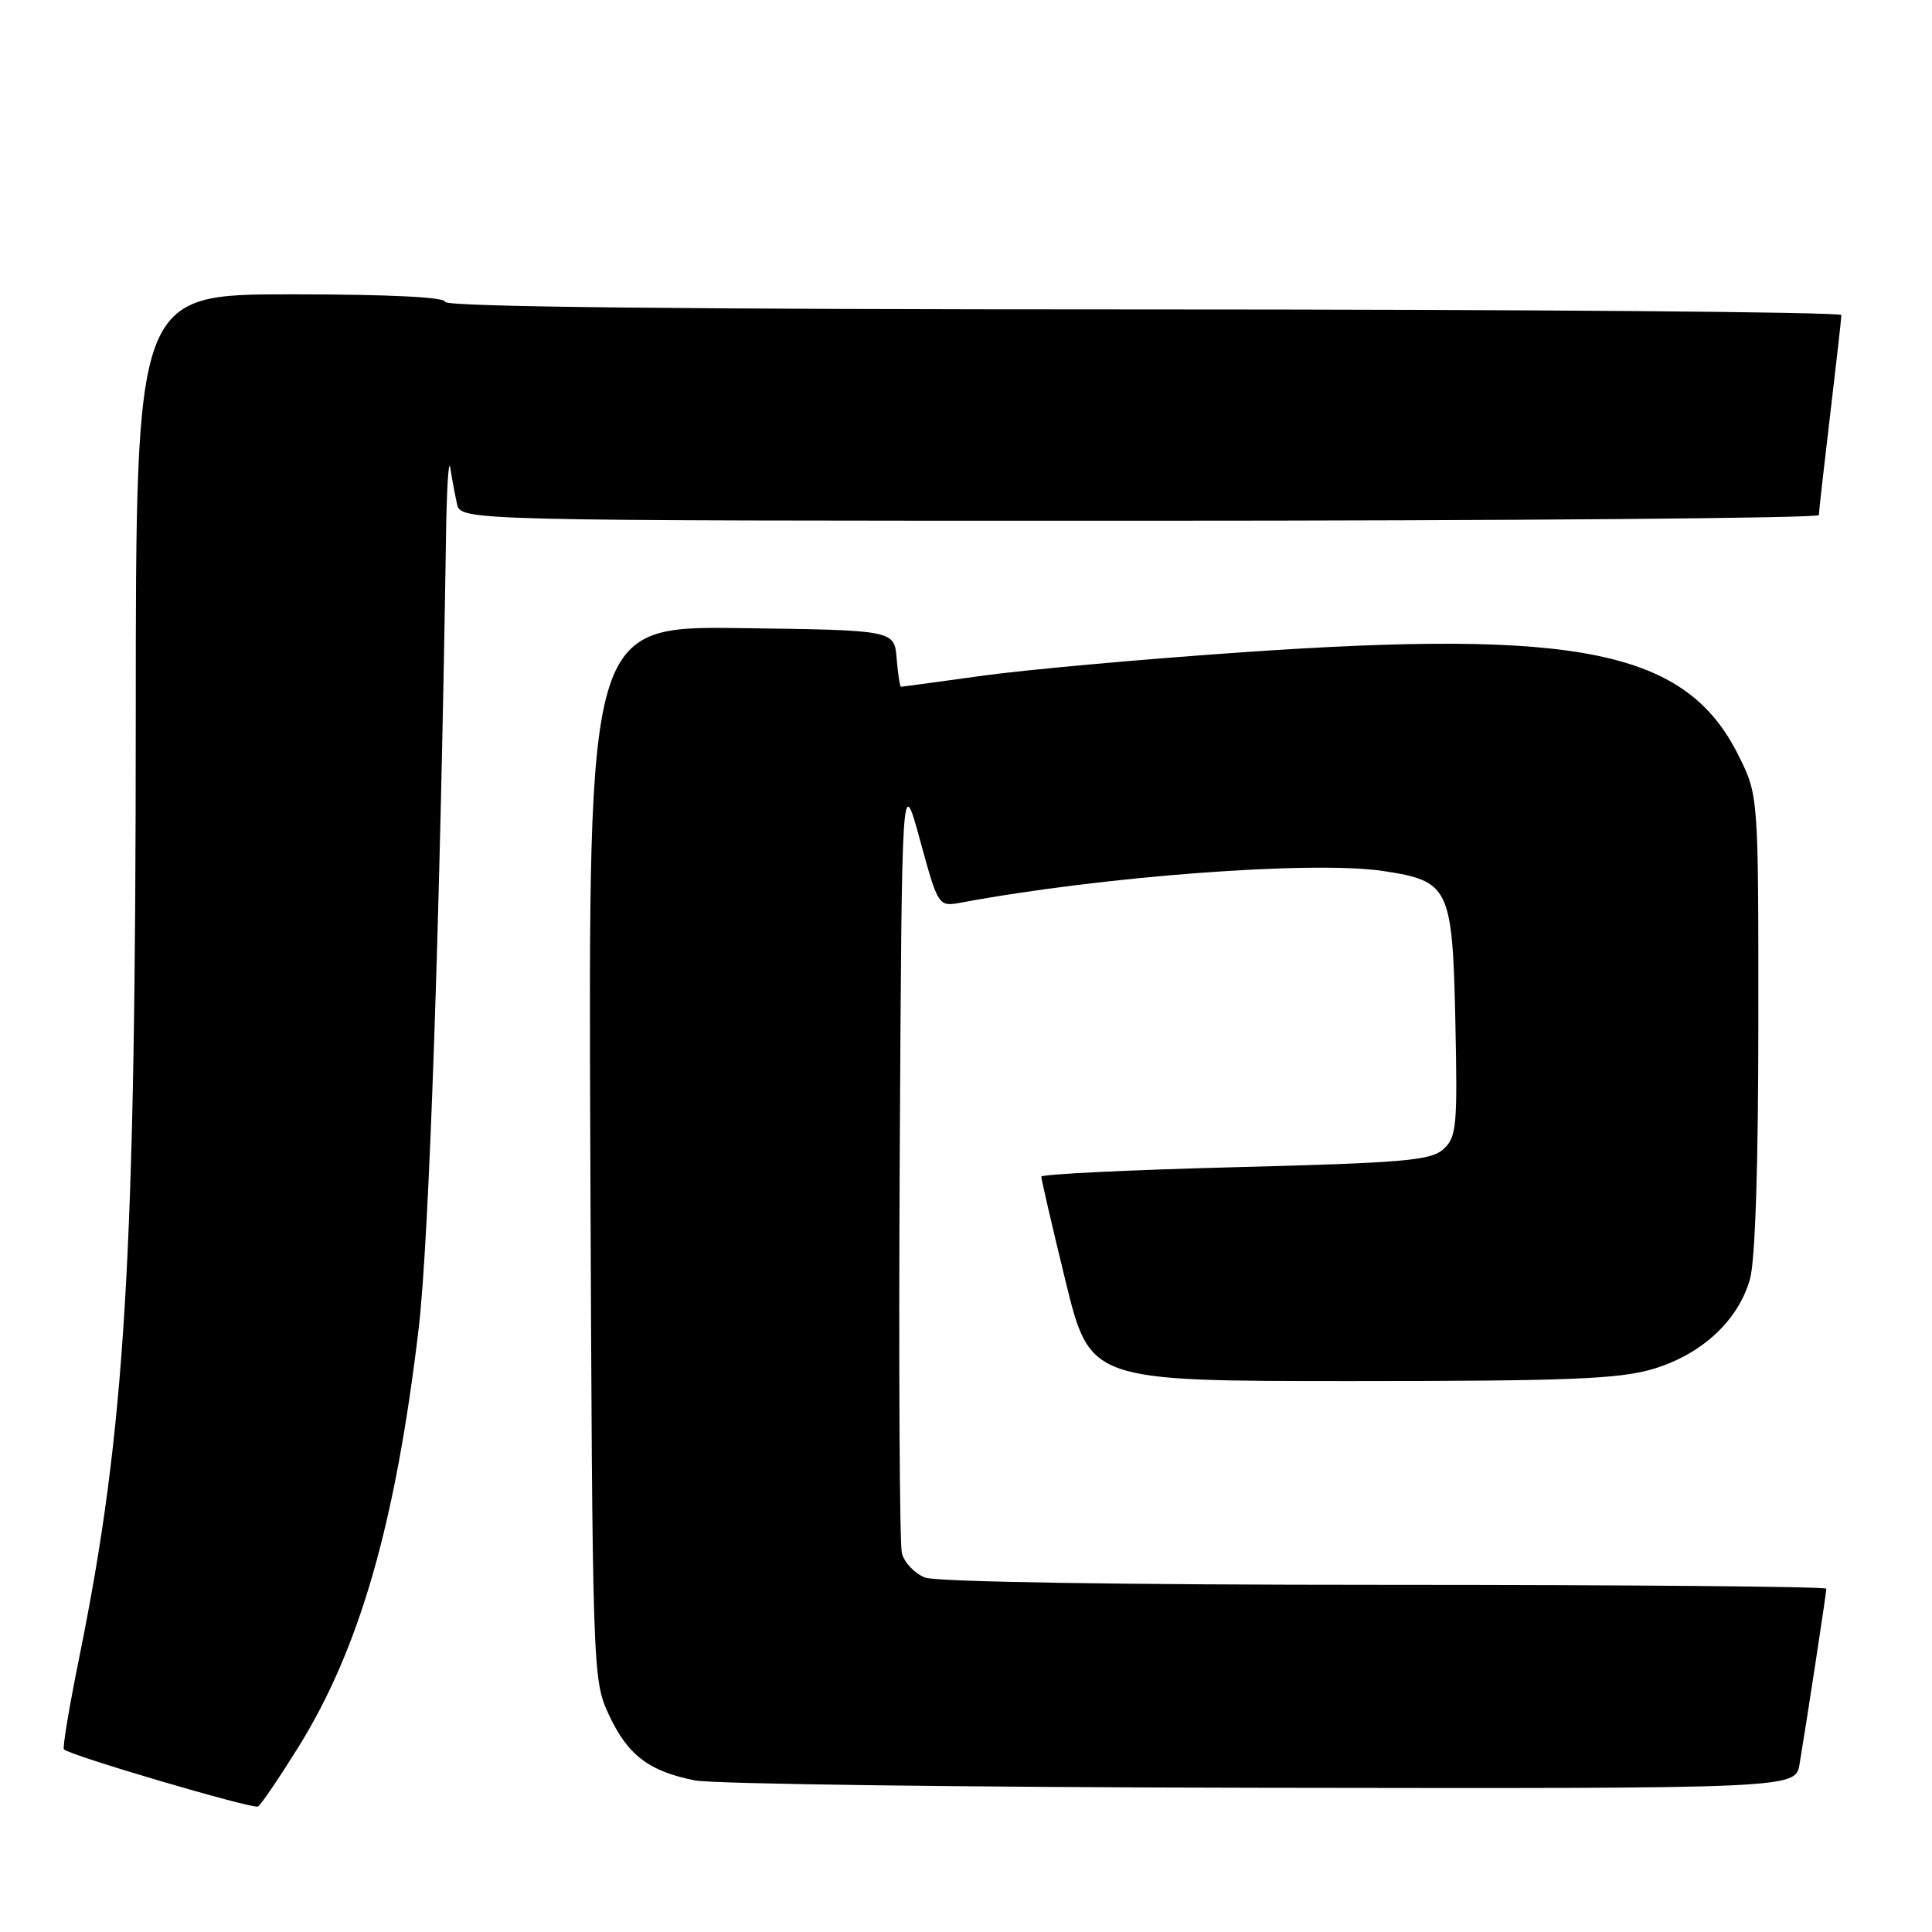 <?xml version="1.0" encoding="UTF-8" standalone="no"?>
<!DOCTYPE svg PUBLIC "-//W3C//DTD SVG 1.1//EN" "http://www.w3.org/Graphics/SVG/1.1/DTD/svg11.dtd" >
<svg xmlns="http://www.w3.org/2000/svg" xmlns:xlink="http://www.w3.org/1999/xlink" version="1.1" viewBox="0 0 256 256">
 <g >
 <path fill="currentColor"
d=" M 39.47 231.61 C 47.65 218.47 52.40 201.99 55.48 176.00 C 56.86 164.33 58.32 121.97 59.10 71.00 C 59.19 64.67 59.45 60.62 59.67 62.00 C 59.88 63.38 60.28 65.51 60.55 66.75 C 61.04 69.00 61.04 69.00 151.02 69.00 C 200.51 69.00 241.00 68.66 241.01 68.25 C 241.01 67.84 241.68 61.88 242.50 55.00 C 243.32 48.12 243.99 42.16 243.99 41.75 C 244.00 41.34 202.38 41.00 151.50 41.00 C 90.50 41.00 59.00 40.66 59.00 40.00 C 59.00 39.37 51.50 39.00 38.50 39.00 C 18.00 39.00 18.00 39.00 17.99 94.75 C 17.98 166.83 16.62 189.45 10.50 219.62 C 9.18 226.12 8.27 231.60 8.47 231.80 C 9.29 232.62 33.55 239.76 34.19 239.37 C 34.58 239.14 36.95 235.65 39.47 231.61 Z  M 238.45 233.75 C 239.39 228.16 242.00 211.05 242.00 210.51 C 242.00 210.23 215.70 210.00 183.57 210.00 C 148.46 210.00 124.12 209.61 122.59 209.04 C 121.20 208.50 119.81 207.04 119.50 205.79 C 119.20 204.53 119.07 180.78 119.22 153.00 C 119.50 102.50 119.50 102.50 121.91 111.33 C 124.33 120.16 124.33 120.16 127.41 119.59 C 146.23 116.09 173.97 114.02 183.25 115.41 C 192.04 116.73 192.45 117.57 192.84 135.18 C 193.14 149.28 193.01 150.68 191.26 152.27 C 189.59 153.78 186.02 154.08 163.67 154.66 C 149.55 155.02 137.99 155.59 137.98 155.91 C 137.97 156.23 139.41 162.46 141.19 169.75 C 144.43 183.00 144.43 183.00 179.03 183.00 C 207.82 183.00 214.54 182.73 219.02 181.40 C 225.49 179.48 230.36 174.96 231.89 169.45 C 232.58 166.99 232.99 154.18 232.99 135.45 C 233.00 105.39 233.00 105.39 230.36 100.10 C 223.45 86.22 209.45 83.31 164.50 86.44 C 151.30 87.35 135.81 88.75 130.08 89.55 C 124.34 90.35 119.53 91.00 119.39 91.00 C 119.24 91.00 118.98 89.31 118.81 87.25 C 118.50 83.50 118.50 83.50 98.22 83.23 C 77.95 82.96 77.95 82.96 78.22 152.73 C 78.50 221.79 78.52 222.55 80.66 227.17 C 83.15 232.55 85.97 234.71 92.12 235.92 C 94.53 236.39 128.32 236.83 167.20 236.89 C 237.91 237.00 237.91 237.00 238.45 233.75 Z "/>
</g>
</svg>